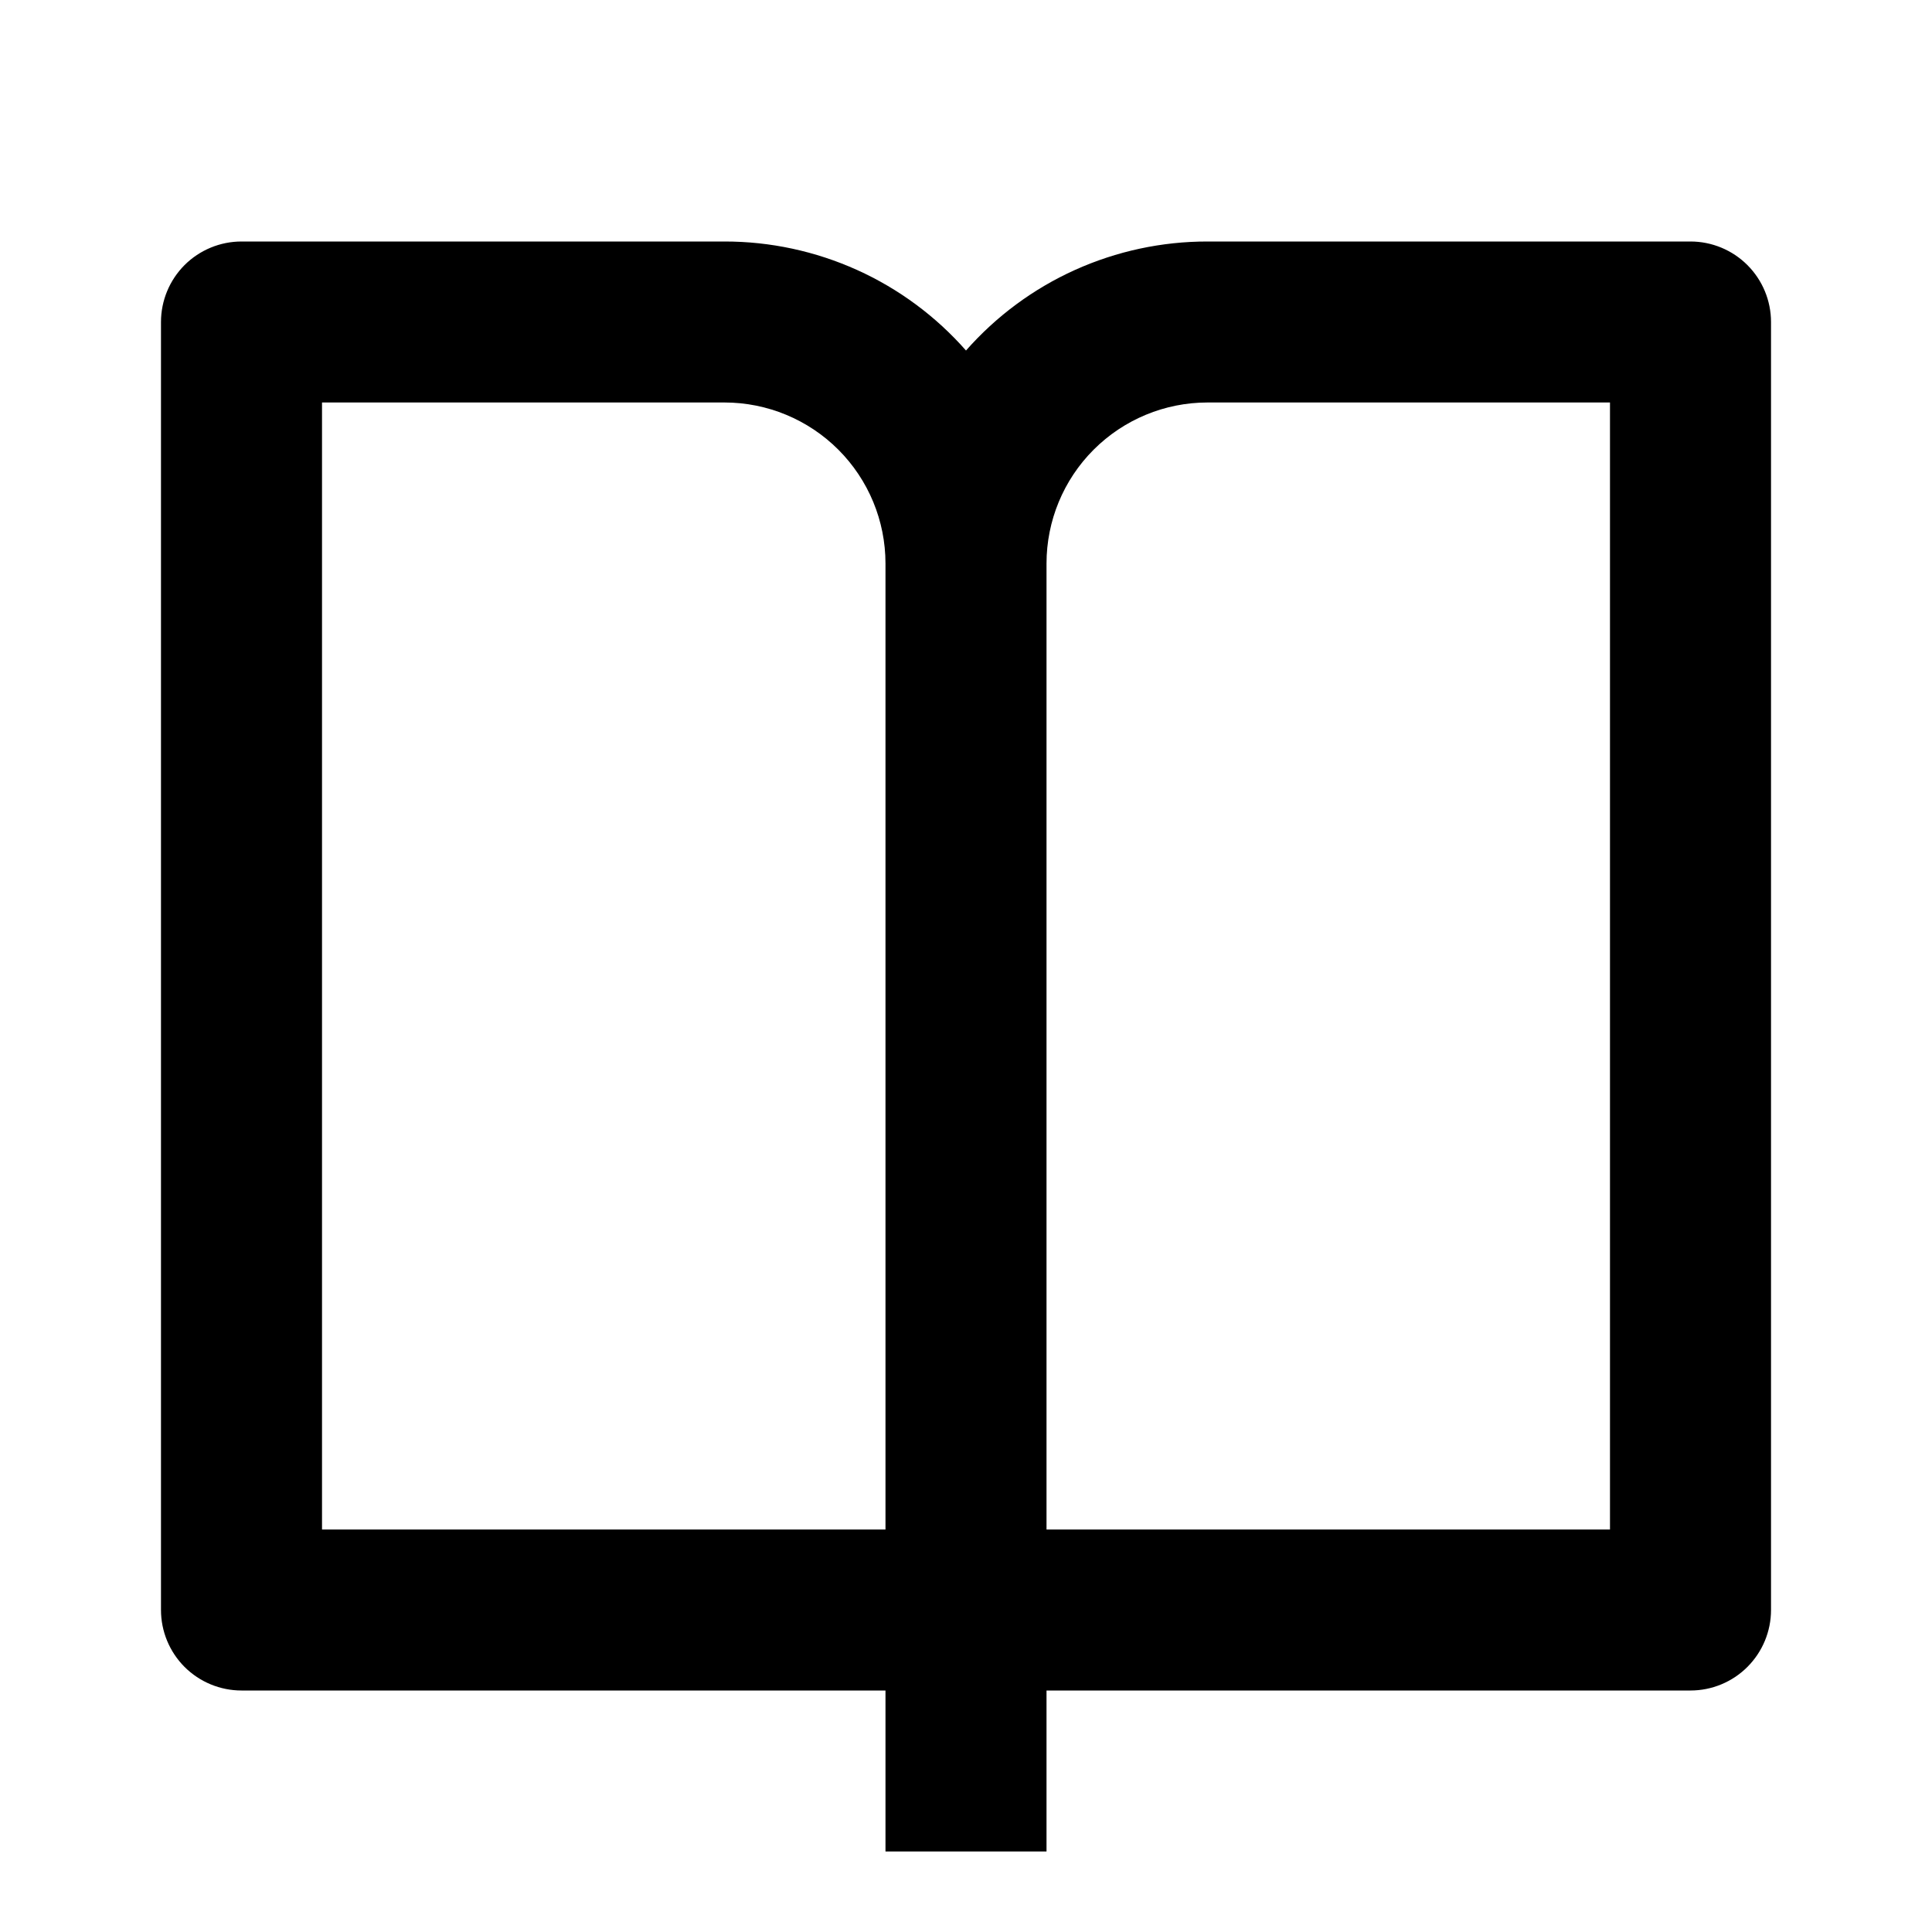 <svg width="40" height="40" viewBox="0 0 40 40" fill="none" xmlns="http://www.w3.org/2000/svg">
<g clip-path="url(#clip0_17_106)">
<path d="M21.667 35V38.333H18.333V35H5C4.558 35 4.134 34.824 3.821 34.512C3.509 34.199 3.333 33.775 3.333 33.333V6.667C3.333 6.225 3.509 5.801 3.821 5.488C4.134 5.176 4.558 5 5 5H15C15.946 4.999 16.881 5.2 17.744 5.589C18.606 5.978 19.375 6.547 20 7.257C20.625 6.547 21.394 5.978 22.256 5.589C23.119 5.2 24.054 4.999 25 5H35C35.442 5 35.866 5.176 36.178 5.488C36.491 5.801 36.667 6.225 36.667 6.667V33.333C36.667 33.775 36.491 34.199 36.178 34.512C35.866 34.824 35.442 35 35 35H21.667ZM33.333 31.667V8.333H25C24.116 8.333 23.268 8.685 22.643 9.31C22.018 9.935 21.667 10.783 21.667 11.667V31.667H33.333ZM18.333 31.667V11.667C18.333 10.783 17.982 9.935 17.357 9.31C16.732 8.685 15.884 8.333 15 8.333H6.667V31.667H18.333Z" fill="black"/>
</g>
<defs>
<clipPath id="clip0_17_106">
<rect width="40" height="40" fill="white"/>
</clipPath>
</defs>
</svg>
